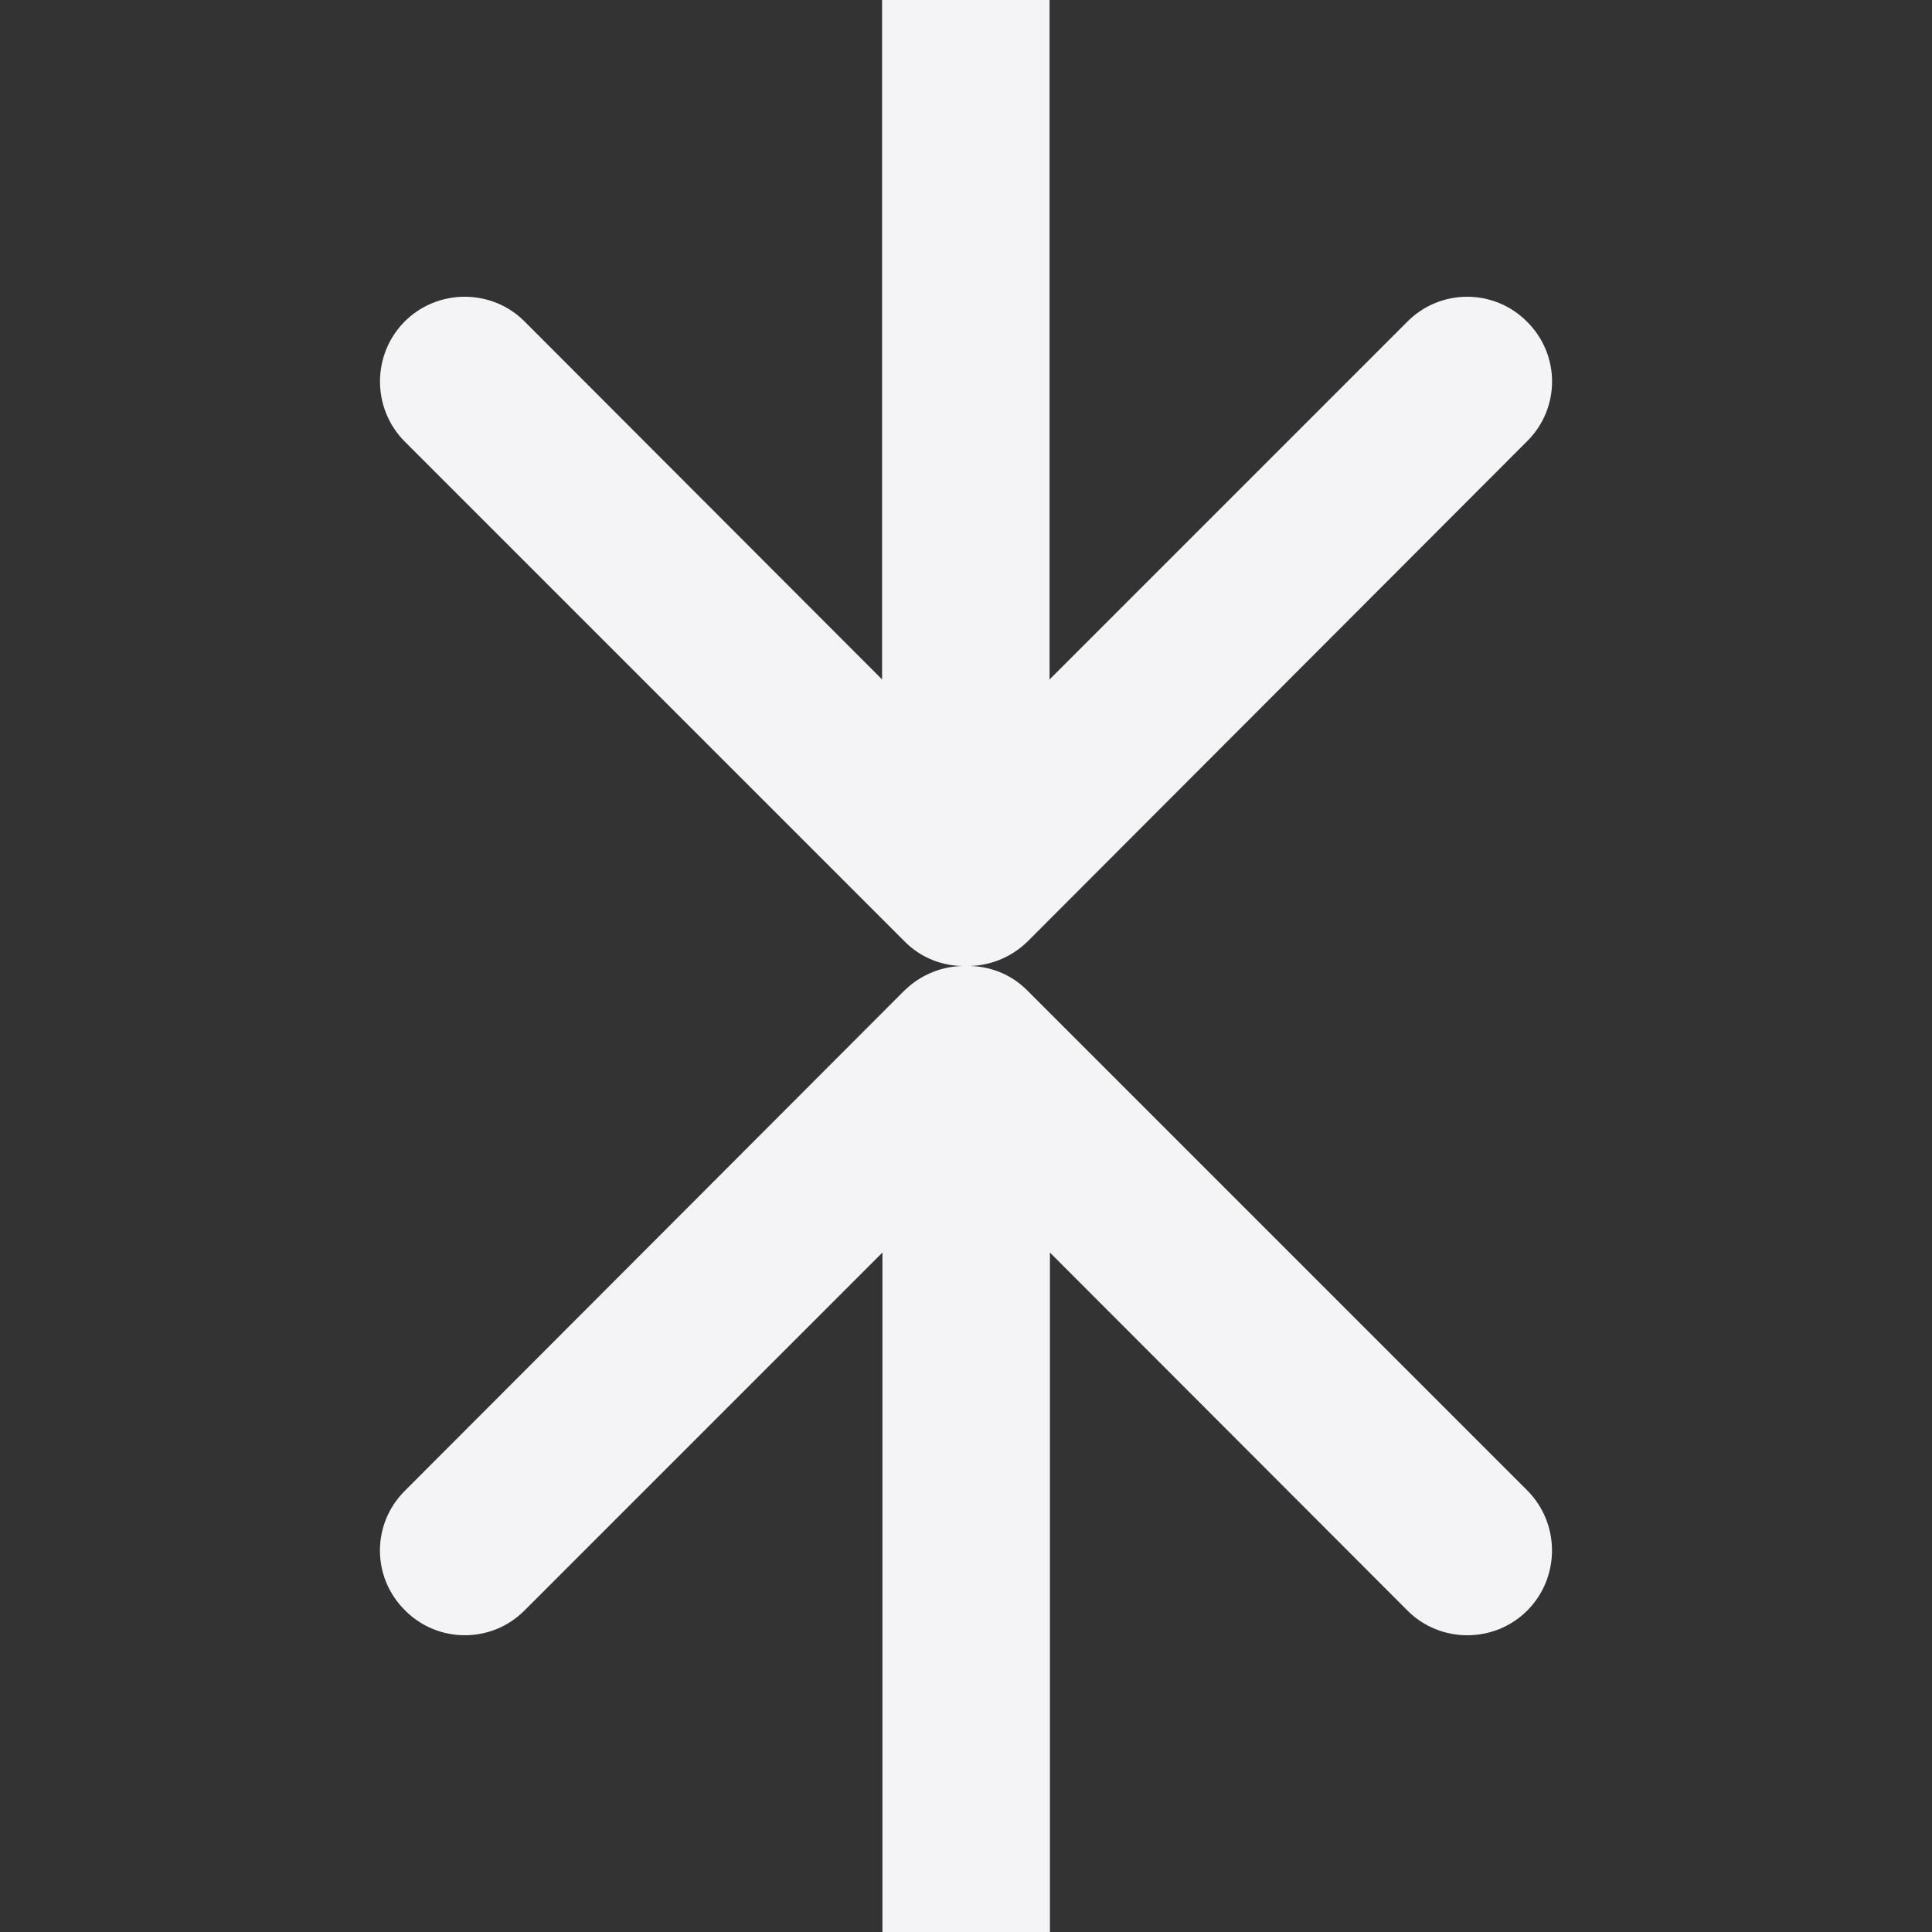 <svg xmlns="http://www.w3.org/2000/svg" style="fill-rule:evenodd;clip-rule:evenodd;stroke-linejoin:round;stroke-miterlimit:2" width="100%" height="100%" viewBox="0 0 16 16" xml:space="preserve">
 <rect x="0" y="0" width="16" height="16" fill="#333333" stroke="none"/>
 <defs>
  <style id="current-color-scheme" type="text/css">
   .ColorScheme-Text { color:#f4f4f7; } .ColorScheme-Highlight { color:#4285f4; } .ColorScheme-NeutralText { color:#ff9800; } .ColorScheme-PositiveText { color:#4caf50; } .ColorScheme-NegativeText { color:#f44336; }
  </style>
 </defs>
 <path style="fill:currentColor;" class="ColorScheme-Text" d="M7.308,16l0,-5.627l-2.964,2.964c-0.273,0.274 -0.716,0.274 -0.989,-0c-0.278,-0.274 -0.278,-0.719 -0,-0.993l4.133,-4.139c0.144,-0.141 0.329,-0.209 0.514,-0.205c0.185,-0.004 0.37,0.064 0.508,0.205l4.139,4.139c0.272,0.274 0.272,0.719 -0,0.993c-0.273,0.274 -0.722,0.274 -0.994,-0l-2.96,-2.964l0,5.627l-1.387,0Zm1.384,-16l-0,5.627l2.964,-2.964c0.273,-0.274 0.716,-0.274 0.989,0c0.278,0.274 0.278,0.719 0,0.993l-4.133,4.139c-0.144,0.141 -0.329,0.209 -0.514,0.205c-0.185,0.004 -0.37,-0.064 -0.508,-0.205l-4.139,-4.139c-0.272,-0.274 -0.272,-0.719 0,-0.993c0.273,-0.274 0.722,-0.274 0.994,0l2.96,2.964l-0,-5.627l1.387,-0Z"/>
</svg>
